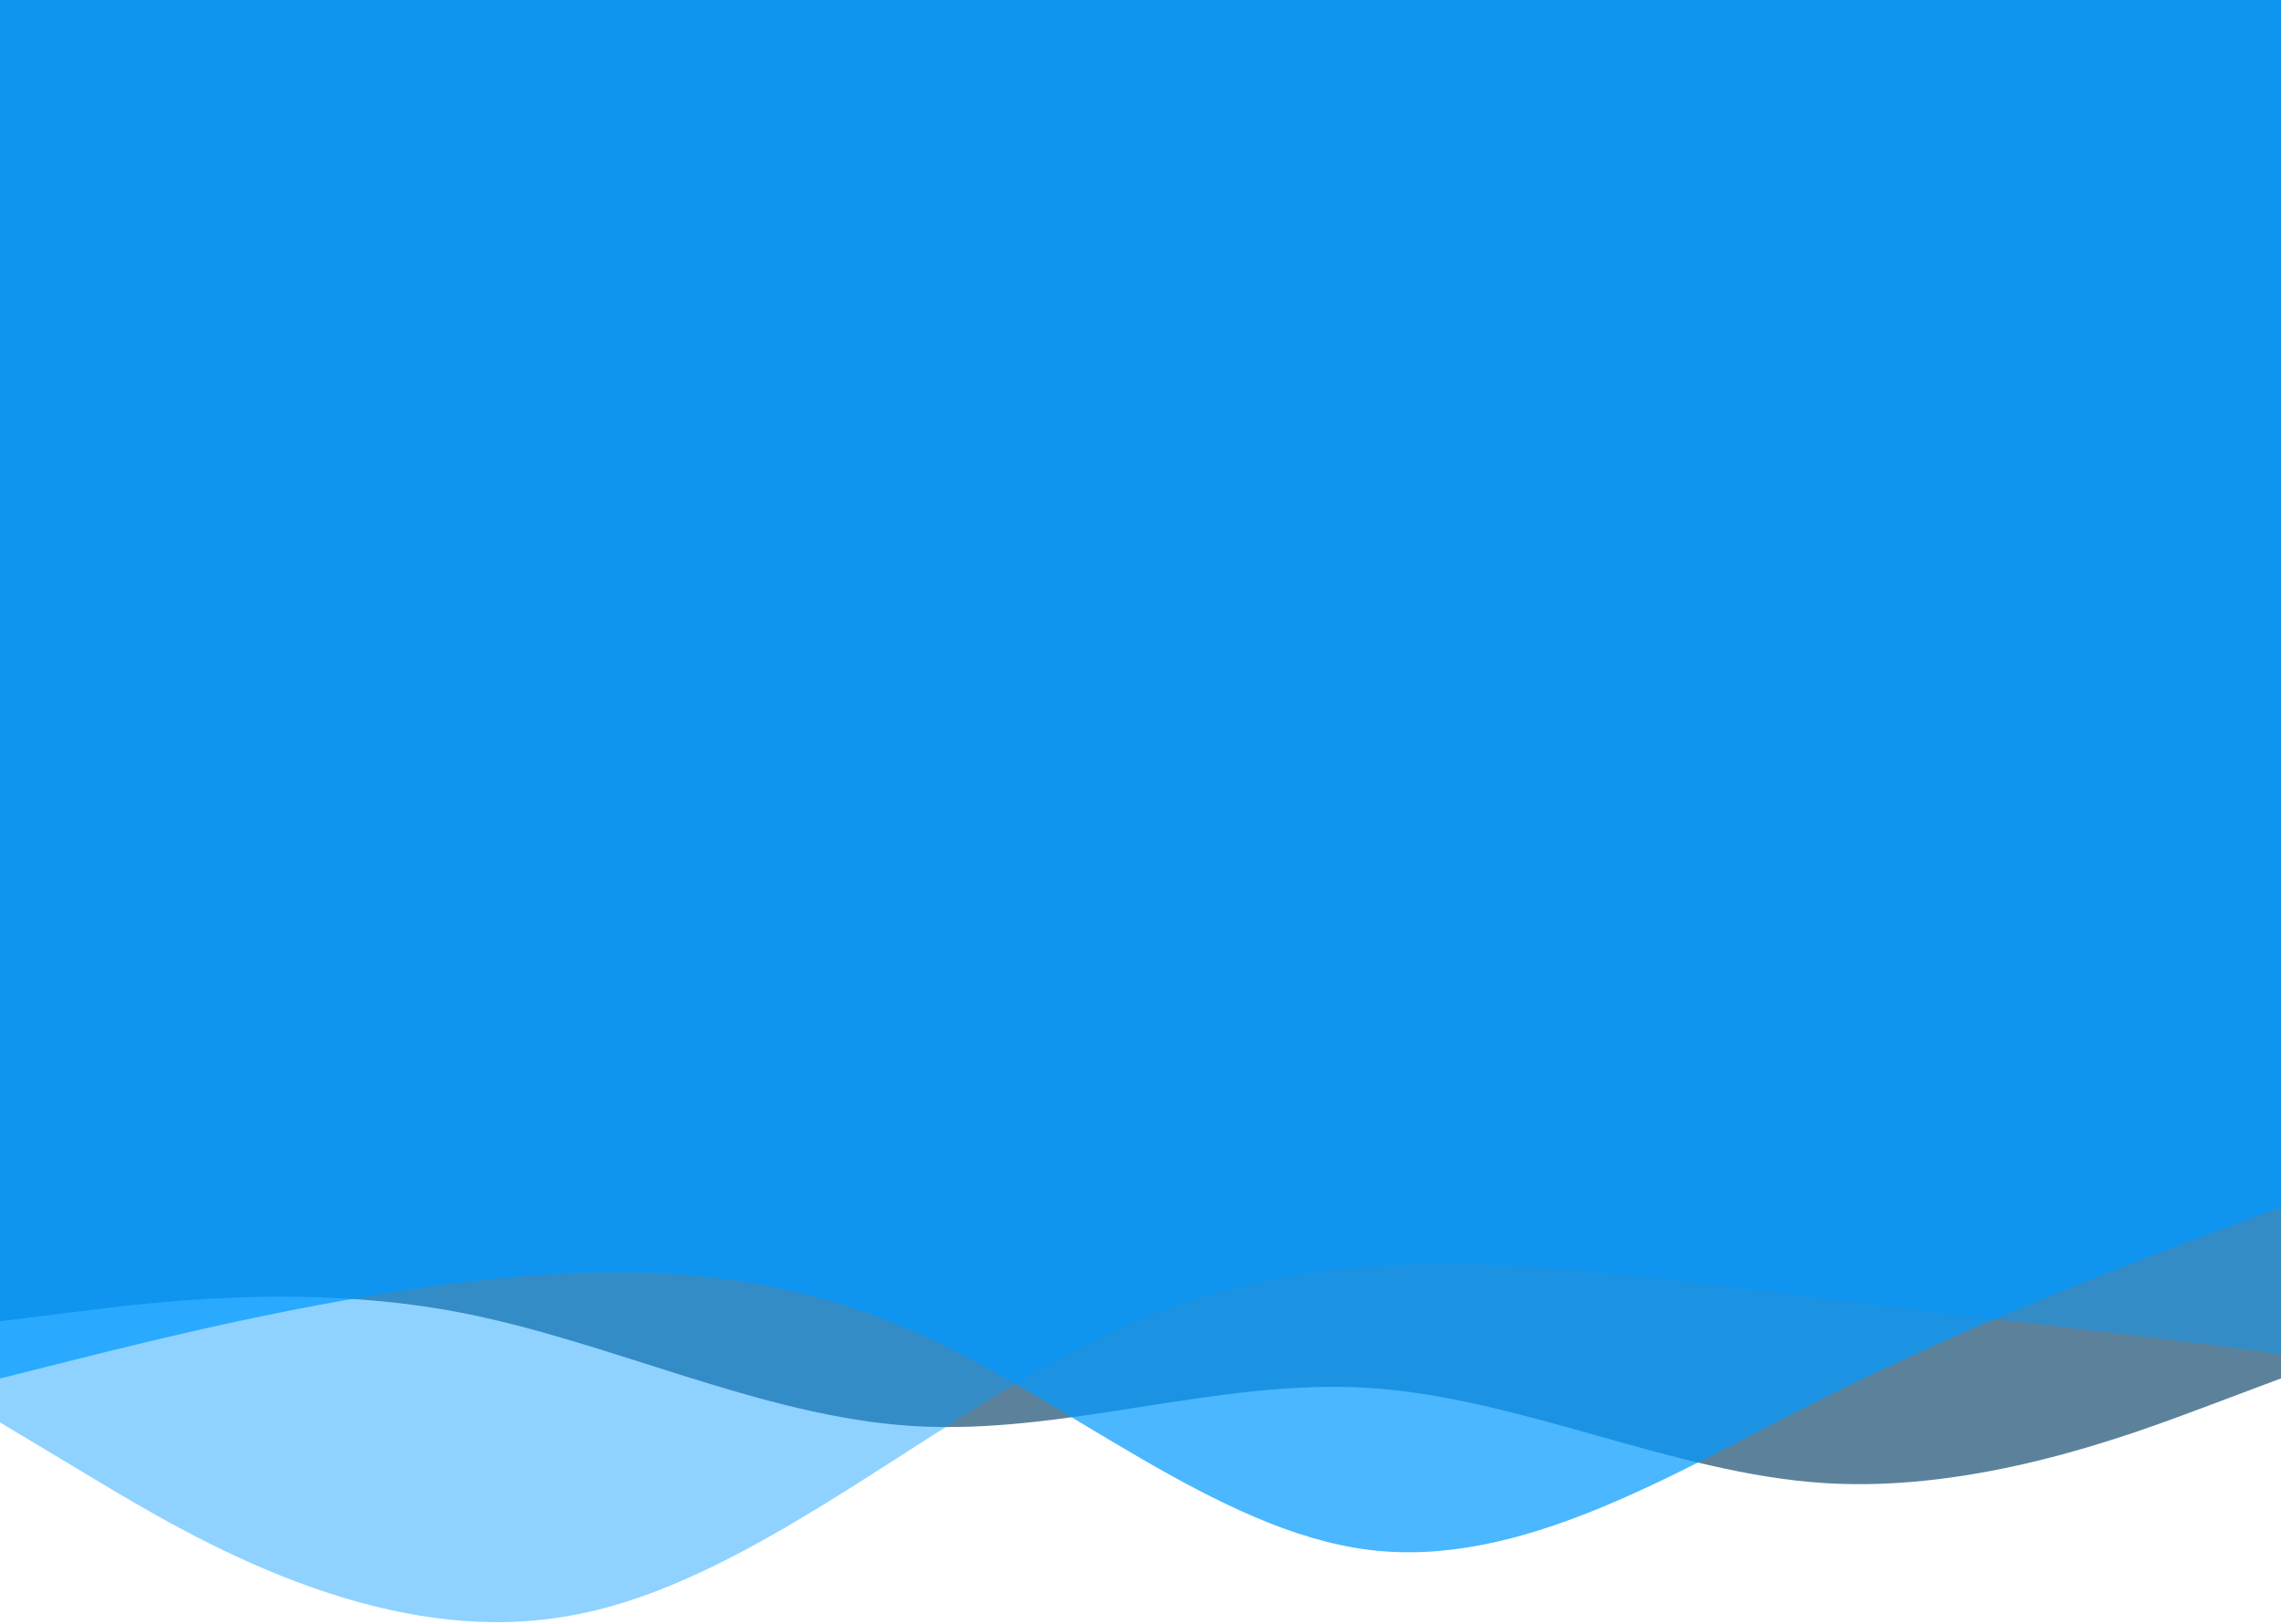 <svg width="1440" height="1025" viewBox="0 0 1440 1025" fill="none" xmlns="http://www.w3.org/2000/svg">
<rect width="1440" height="730" fill="#0F95EF"/>
<path fill-rule="evenodd" clip-rule="evenodd" d="M0 834.171L48 828.161C96 822.152 192 810.133 288 828.161C384 846.19 480 894.266 576 900.275C672 906.285 768 870.228 864 876.237C960 882.247 1056 930.323 1152 936.332C1248 942.342 1344 906.285 1392 888.256L1440 870.228V726H1392C1344 726 1248 726 1152 726C1056 726 960 726 864 726C768 726 672 726 576 726C480 726 384 726 288 726C192 726 96 726 48 726H0V834.171Z" fill="#5C829B"/>
<path fill-rule="evenodd" clip-rule="evenodd" d="M0 870.254L48 858.233C96 846.212 192 822.169 288 810.148C384 798.127 480 798.127 576 840.201C672 882.275 768 966.424 864 978.445C960 990.466 1056 930.36 1152 882.275C1248 834.191 1344 798.127 1392 780.095L1440 762.064V726H1392C1344 726 1248 726 1152 726C1056 726 960 726 864 726C768 726 672 726 576 726C480 726 384 726 288 726C192 726 96 726 48 726H0V870.254Z" fill="#0099FF" fill-opacity="0.71"/>
<path fill-rule="evenodd" clip-rule="evenodd" d="M0 898L60 934C120 970 240 1042 360 1020C480 999 600 883 720 833C840 783 960 797 1080 811C1200 826 1320 840 1380 847L1440 855V725H1380C1320 725 1200 725 1080 725C960 725 840 725 720 725C600 725 480 725 360 725C240 725 120 725 60 725H0V898Z" fill="#0099FF" fill-opacity="0.44"/>
</svg>
